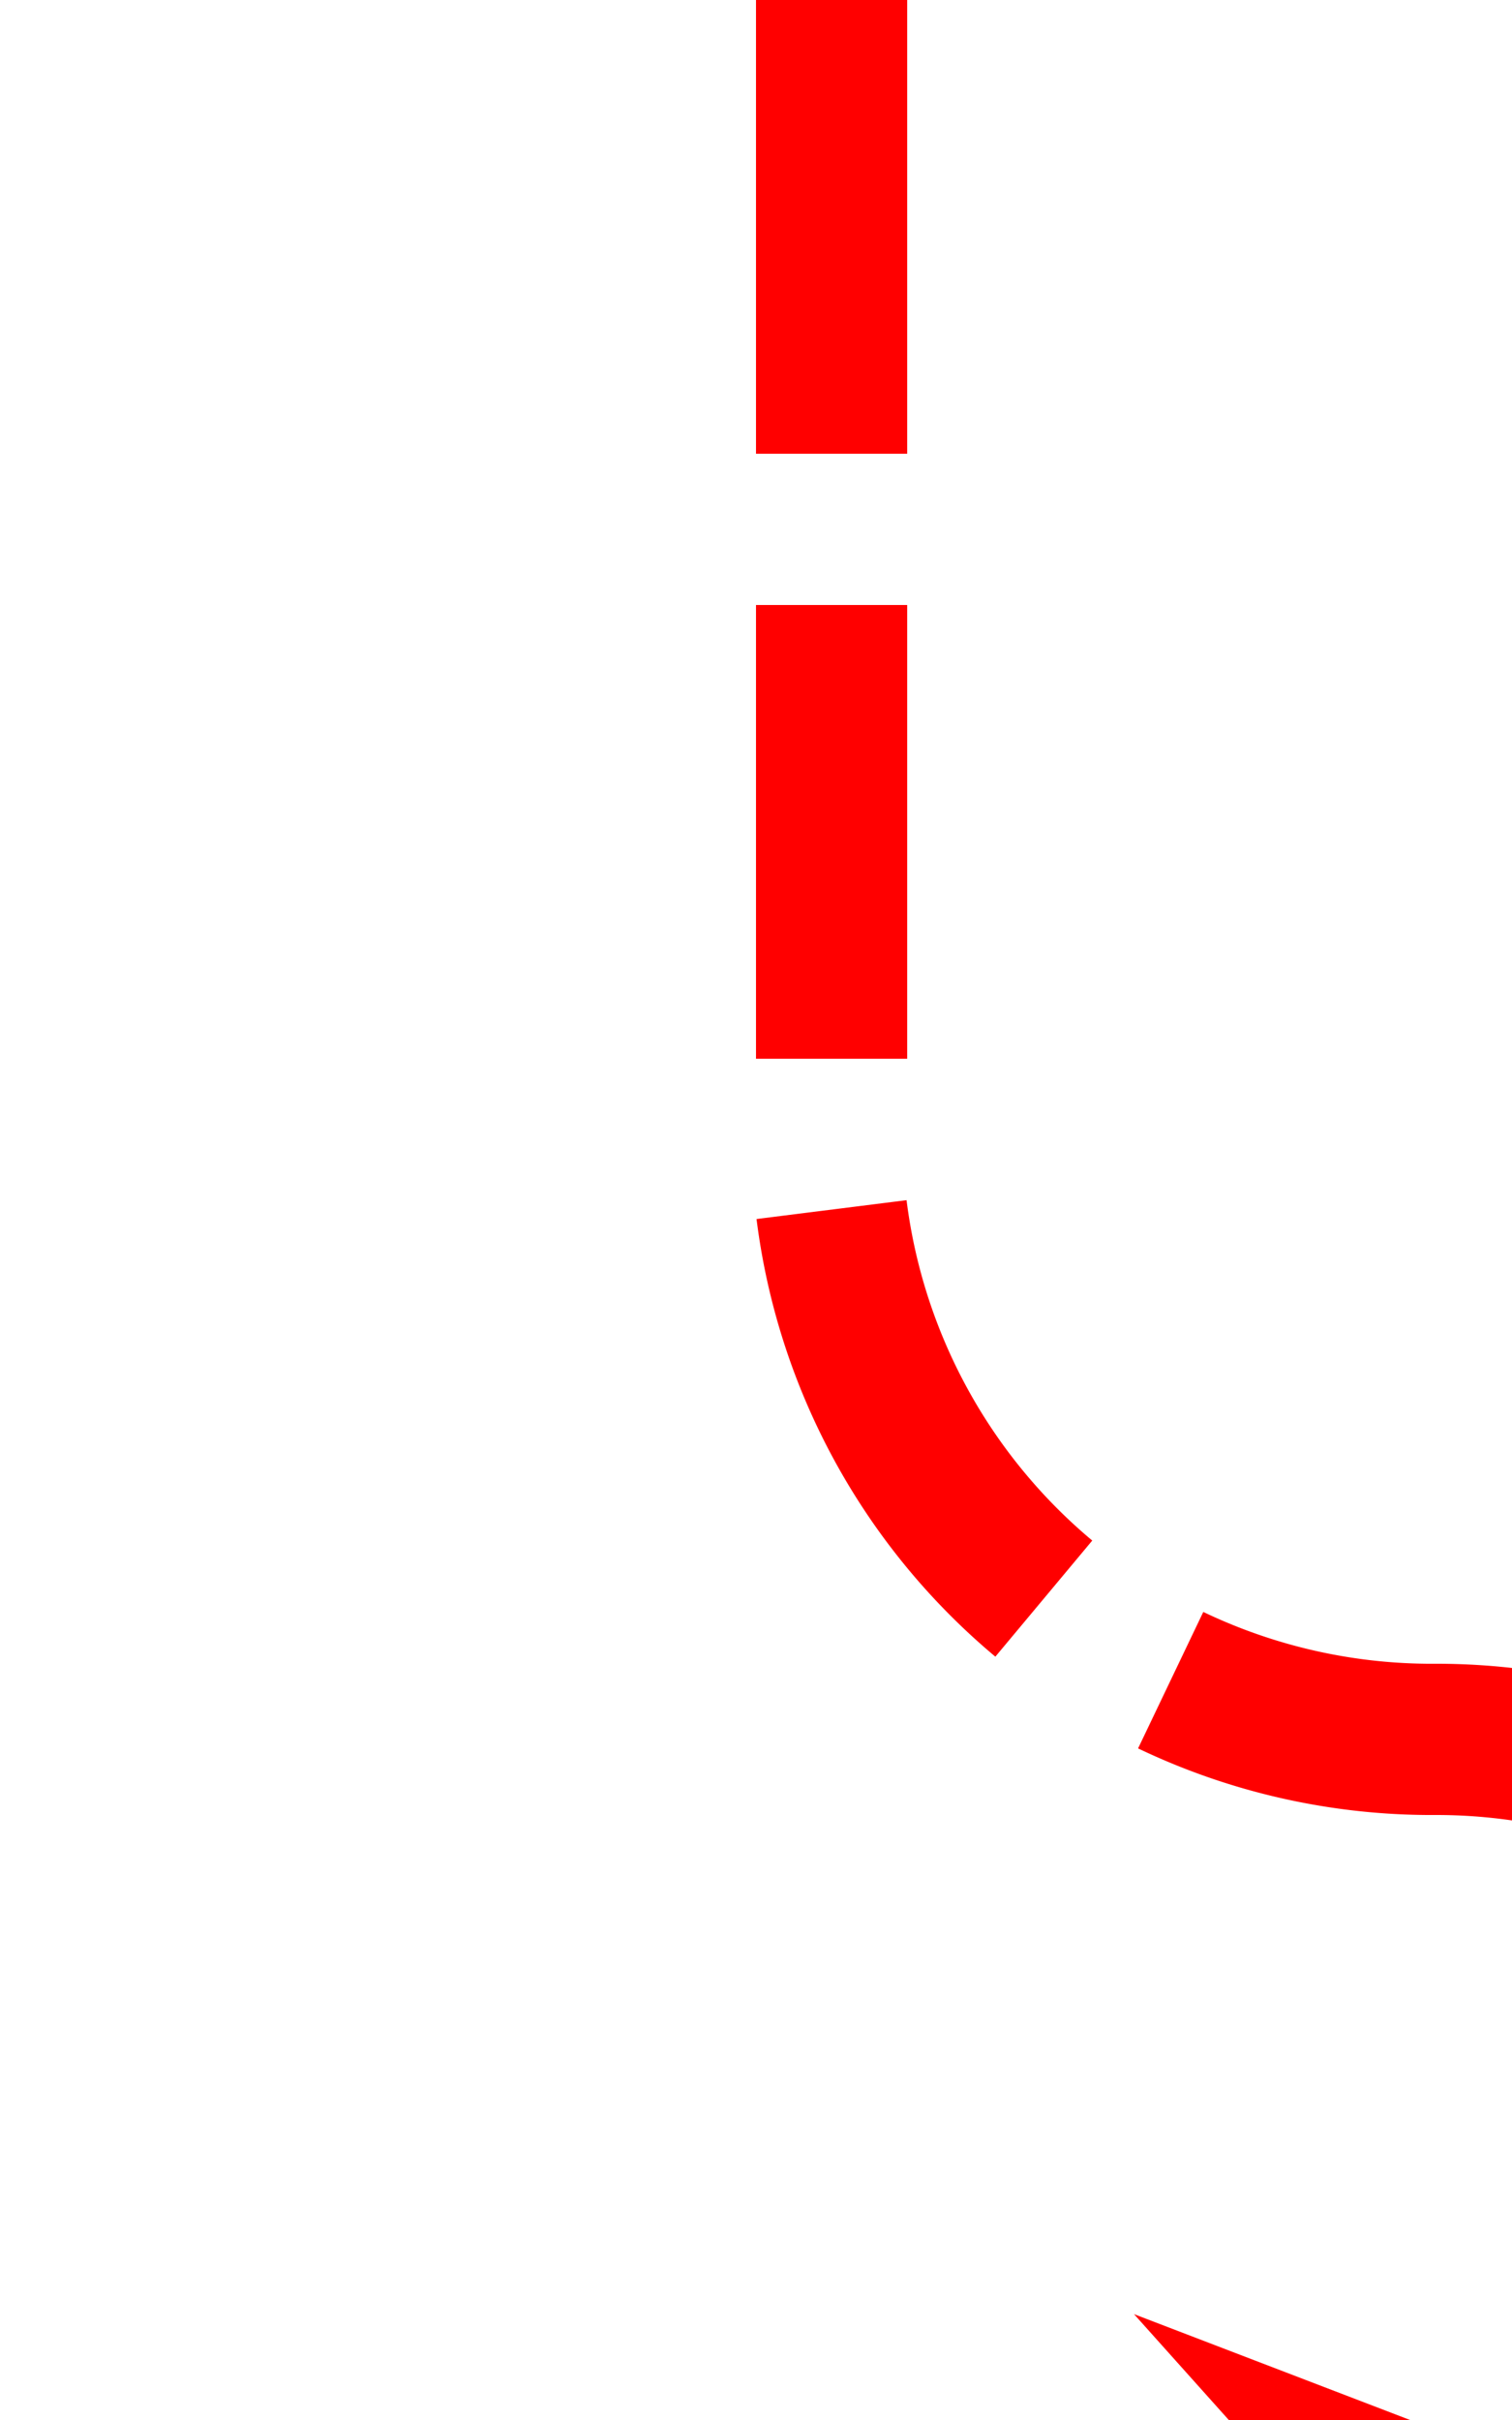 ﻿<?xml version="1.0" encoding="utf-8"?>
<svg version="1.1" xmlns:xlink="http://www.w3.org/1999/xlink" width="10px" height="16px" preserveAspectRatio="xMidYMin meet" viewBox="771 820  8 16" xmlns="http://www.w3.org/2000/svg">
  <path d="M 775.5 820  L 775.5 827  A 4 4 0 0 0 779.5 831.5 A 4 4 0 0 1 783.5 835.5 L 783.5 841  " stroke-width="1" stroke-dasharray="3,1" stroke="#ff0000" fill="none" />
  <path d="M 777.5 835.3  L 783.5 842  L 789.5 835.3  L 783.5 837.6  L 777.5 835.3  Z " fill-rule="nonzero" fill="#ff0000" stroke="none" />
</svg>